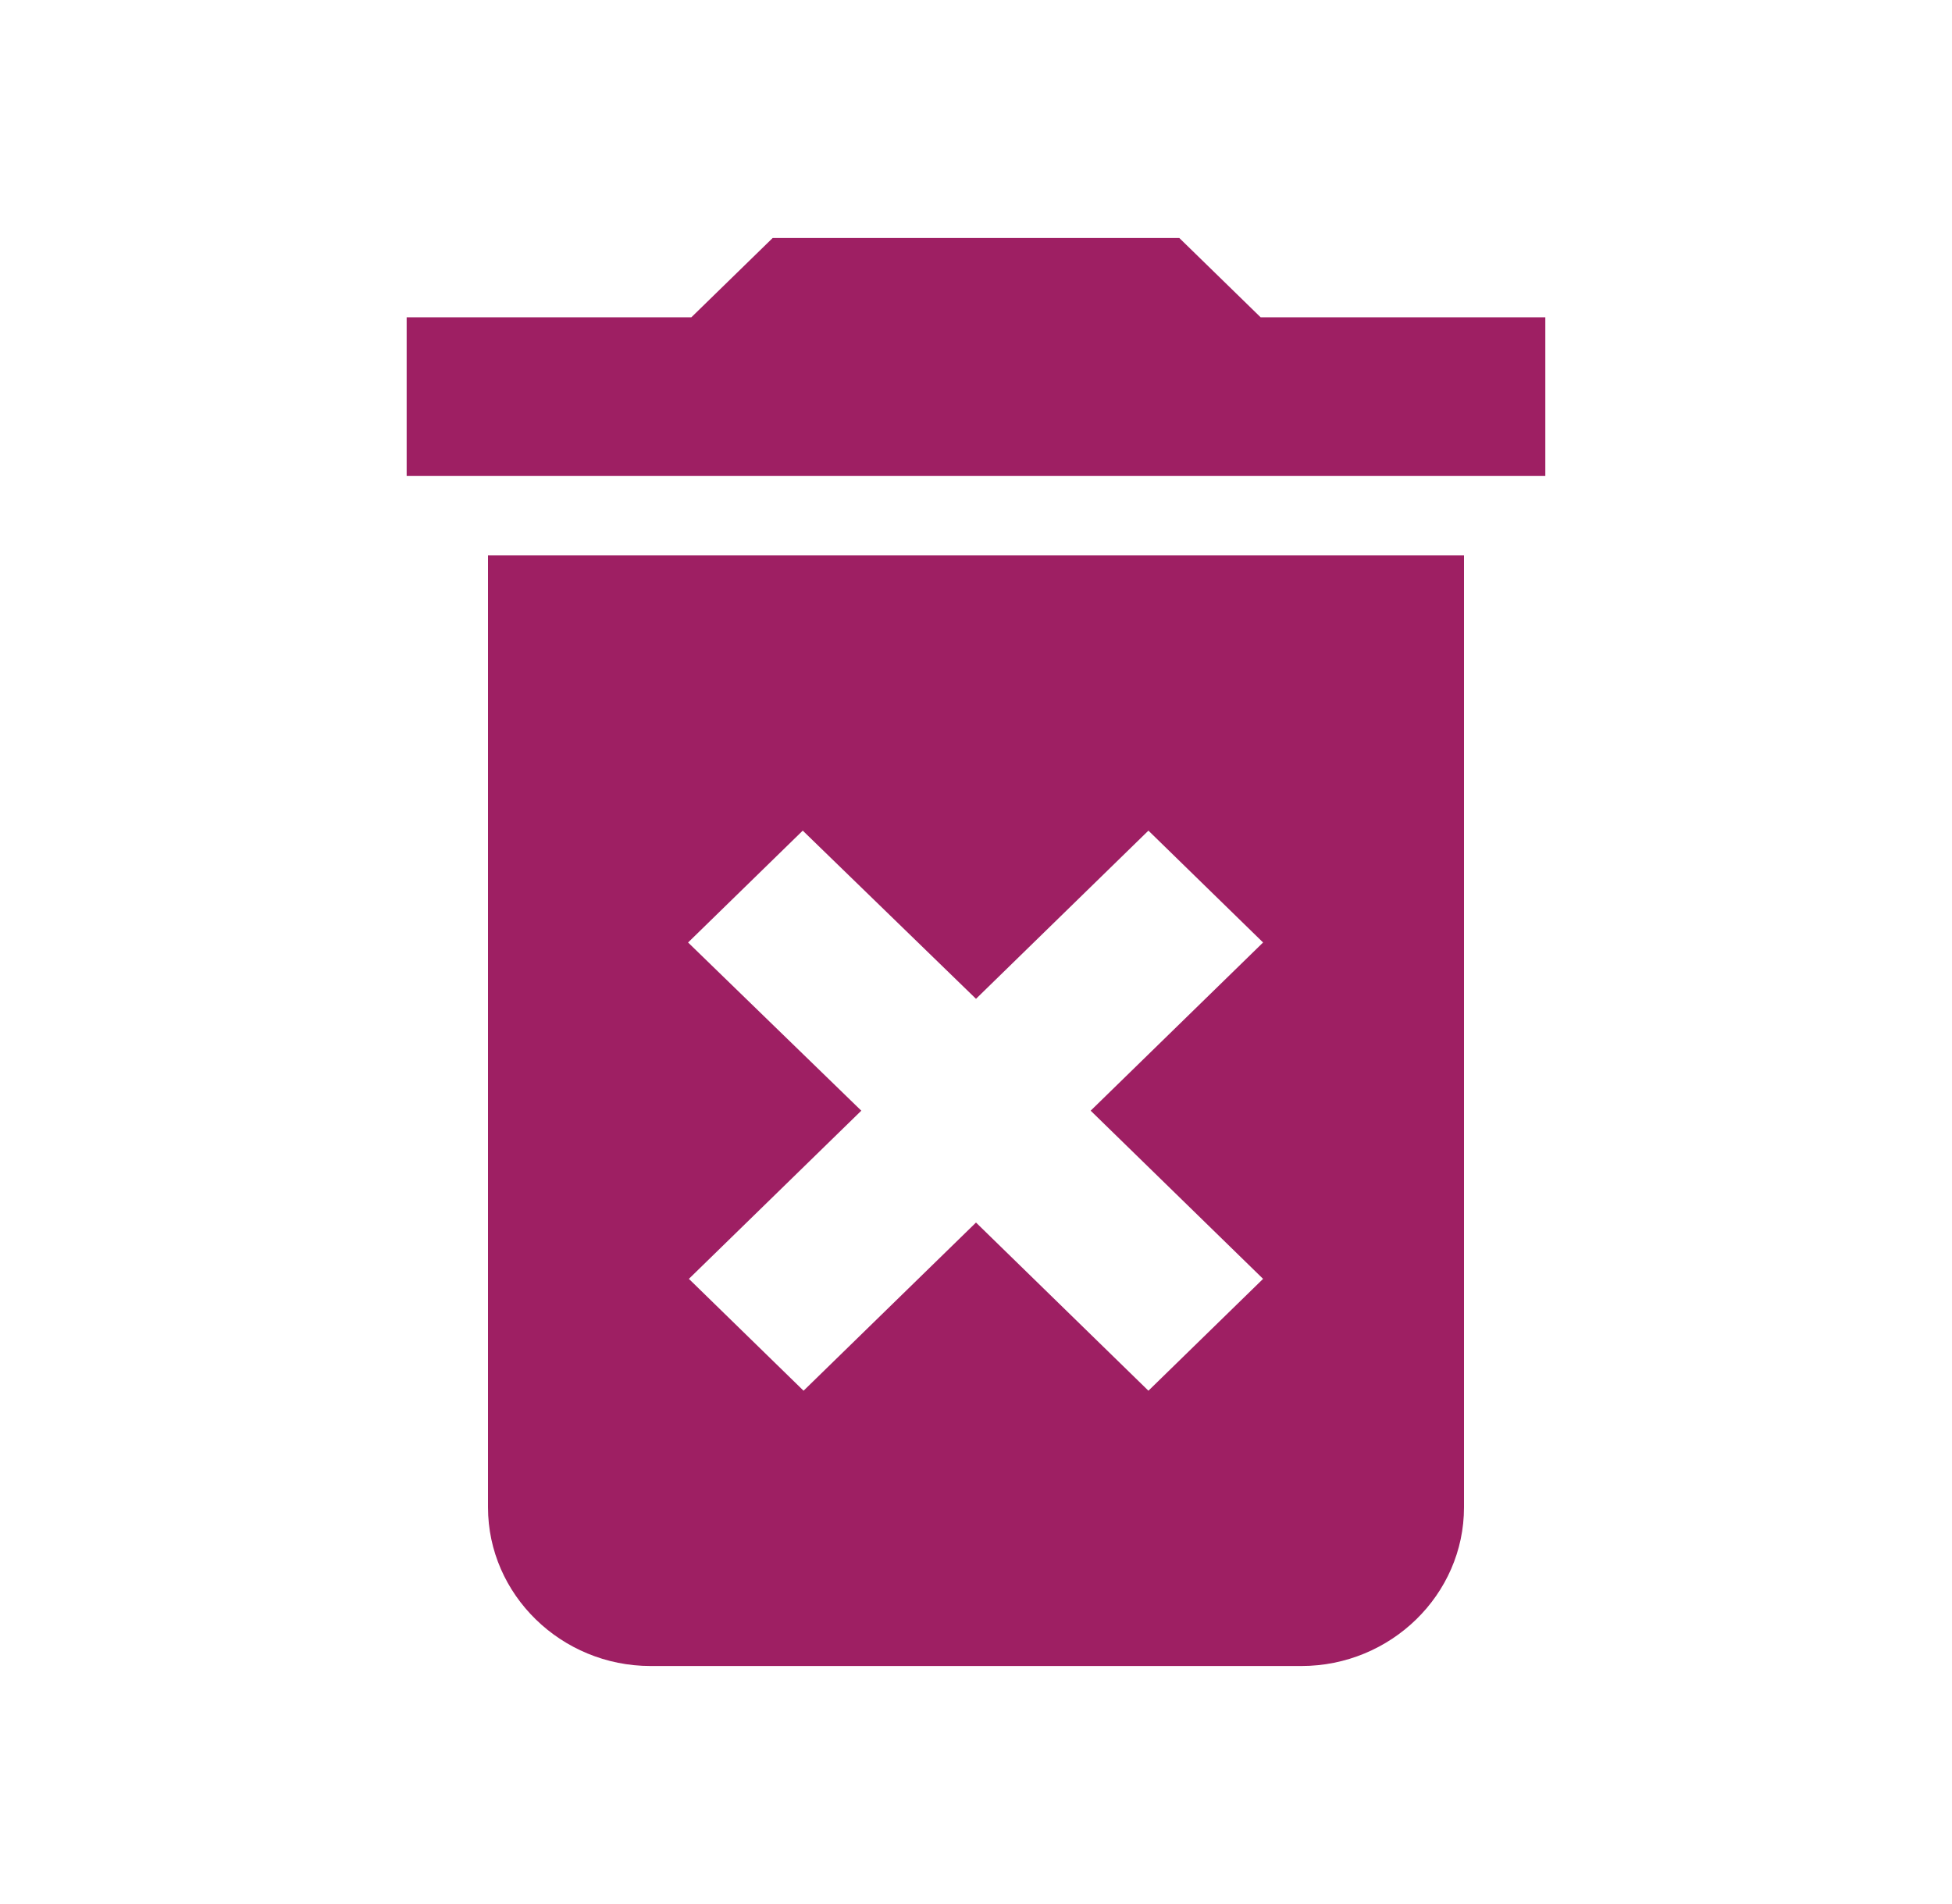 <svg width="82" height="80" viewBox="0 0 82 80" fill="none" xmlns="http://www.w3.org/2000/svg">
<path d="M20.5 63.333C20.5 67 23.575 70 27.333 70H54.666C58.425 70 61.5 67 61.5 63.333V23.333H20.5V63.333ZM28.905 39.6L33.722 34.9L41 41.967L48.243 34.9L53.06 39.6L45.817 46.667L53.06 53.733L48.243 58.433L41 51.367L33.756 58.433L28.939 53.733L36.182 46.667L28.905 39.6ZM52.958 13.333L49.541 10H32.458L29.041 13.333H17.083V20H64.916V13.333H52.958Z" fill="#9E1F63"/>
</svg>
